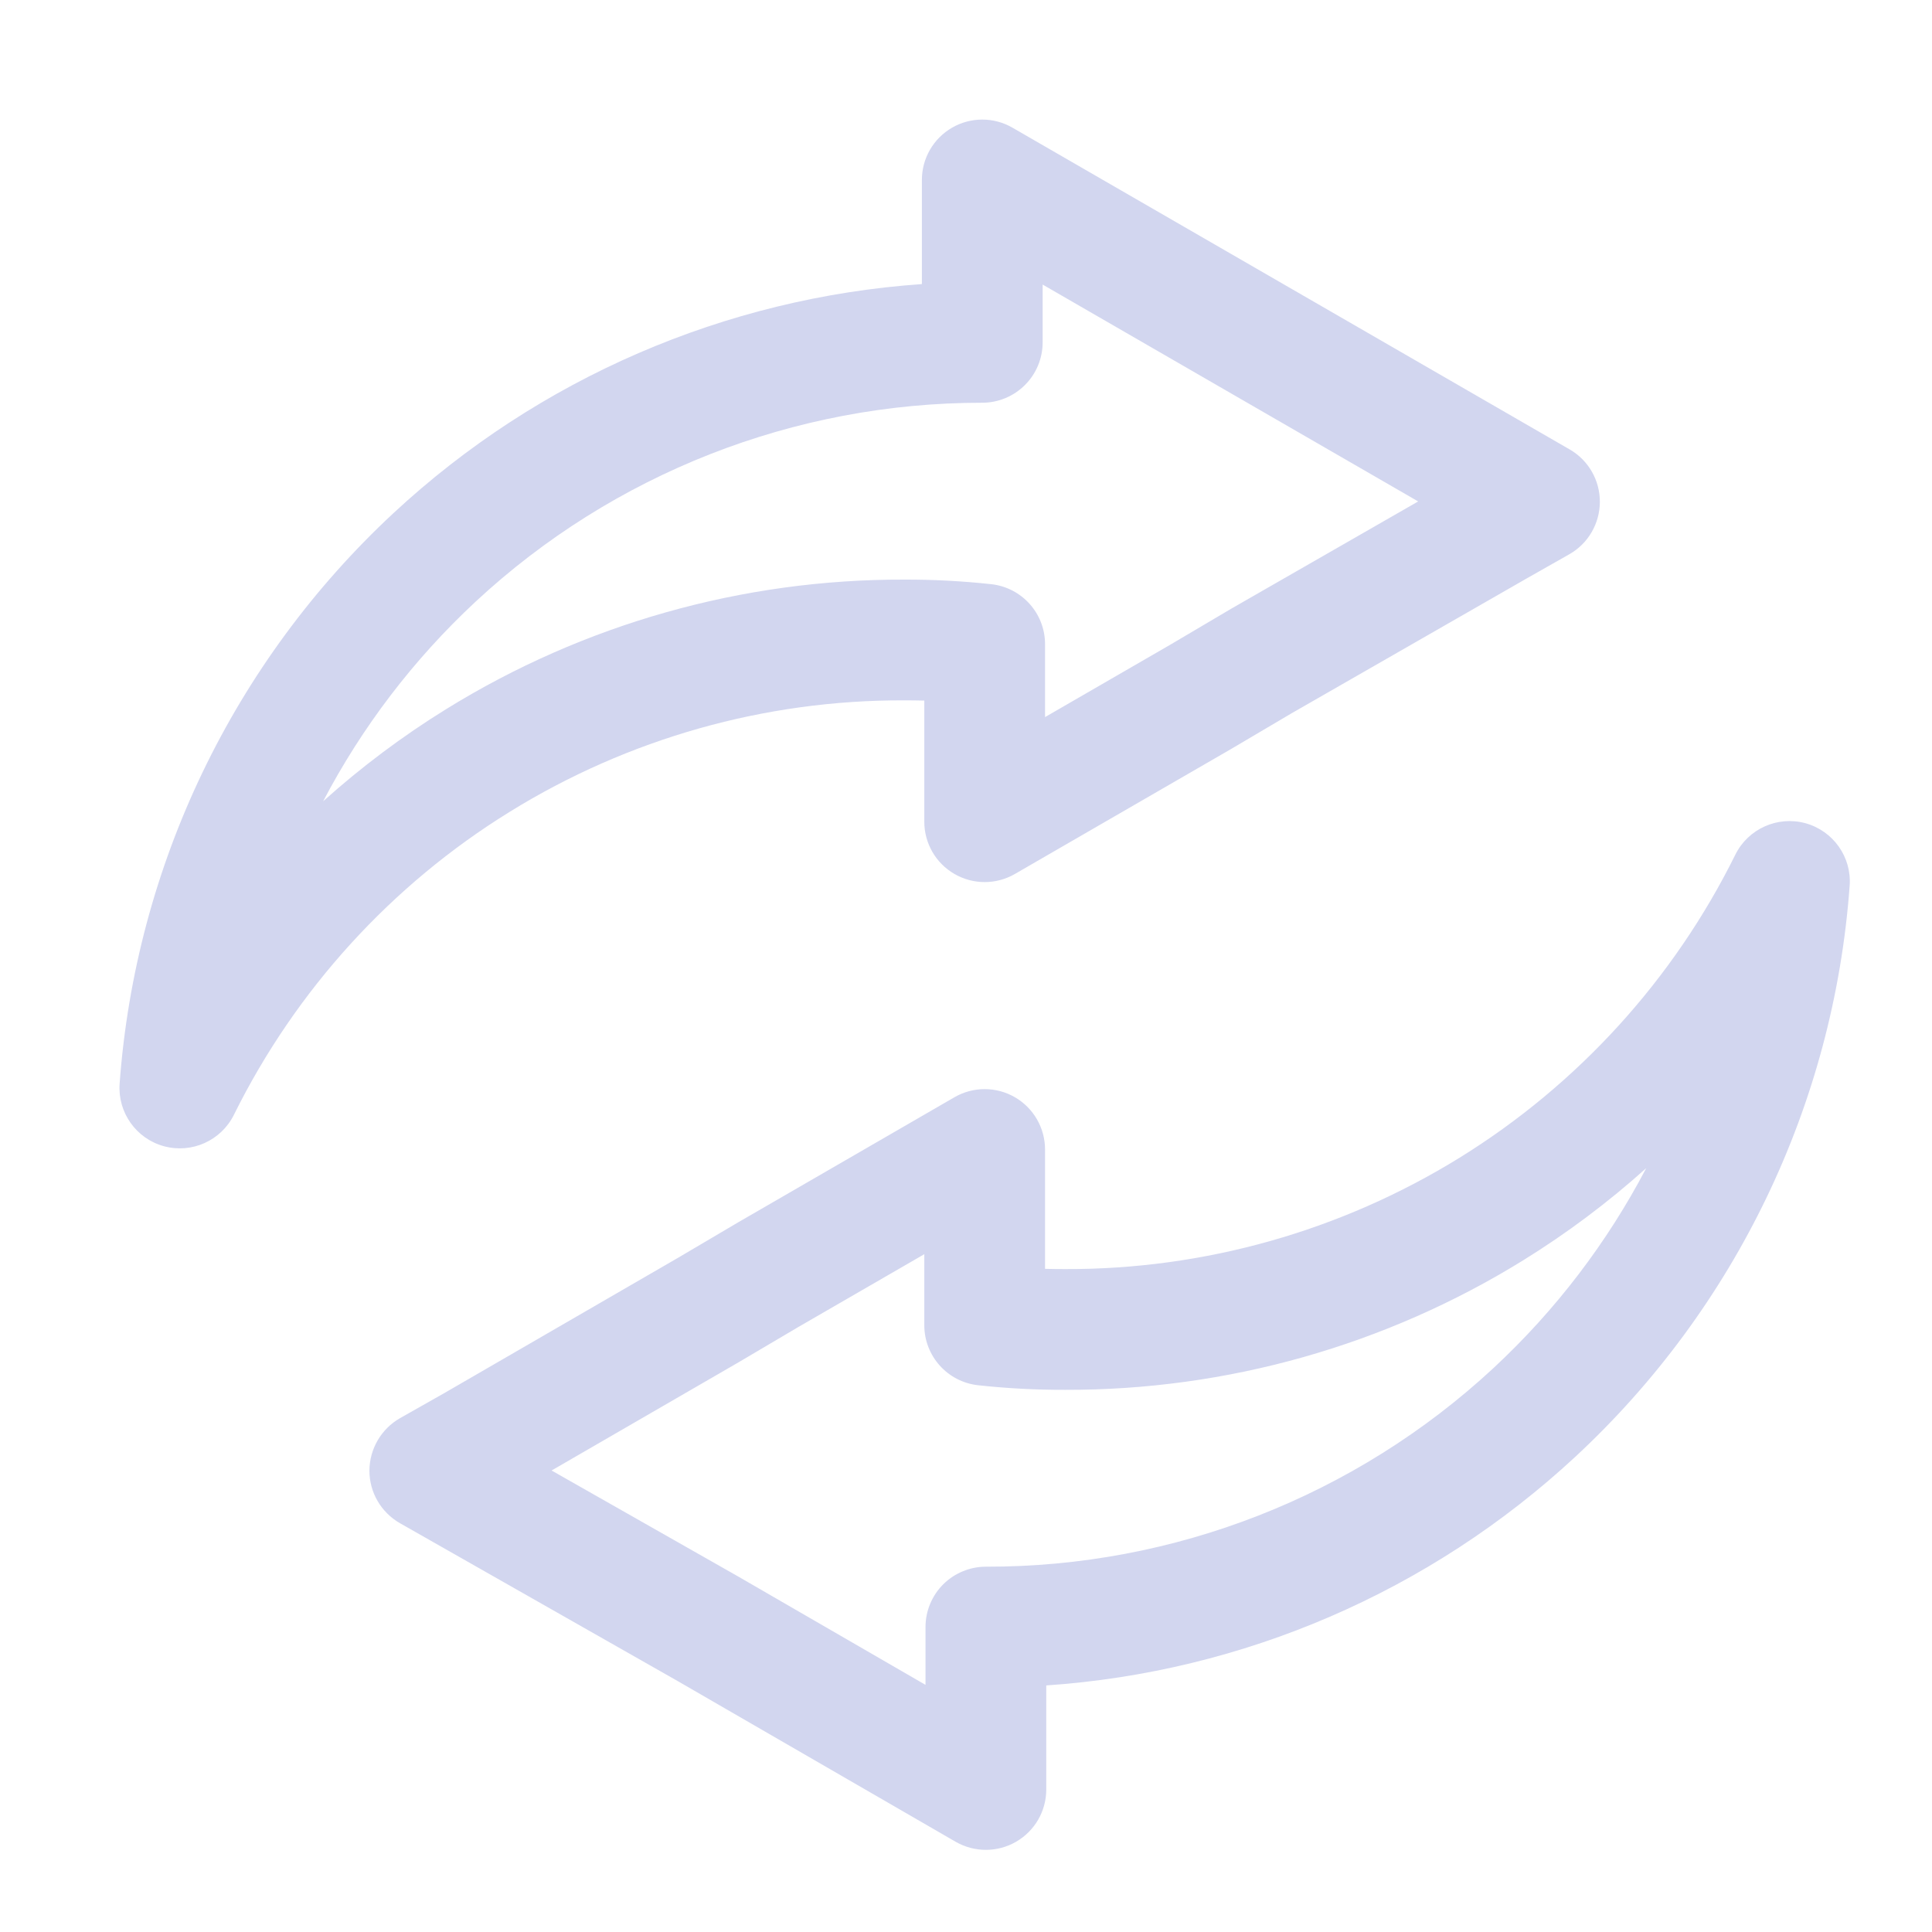 <svg width="24" height="24" viewBox="0 0 24 24" fill="none" xmlns="http://www.w3.org/2000/svg">
<g clip-path="url(#clip0_1105_239599)">
<path fill-rule="evenodd" clip-rule="evenodd" d="M12.577 1.586C12.345 1.452 12.059 1.452 11.827 1.586C11.595 1.72 11.452 1.967 11.452 2.235V3.529C9.01 3.699 6.691 4.699 4.887 6.375C2.899 8.223 1.684 10.754 1.486 13.461C1.46 13.818 1.691 14.145 2.037 14.239C2.383 14.333 2.747 14.169 2.906 13.848C3.674 12.298 4.861 10.993 6.333 10.084C7.804 9.174 9.502 8.694 11.232 8.7L11.238 8.7C11.319 8.7 11.4 8.701 11.482 8.703V10.208C11.482 10.476 11.625 10.723 11.857 10.857C12.089 10.991 12.375 10.991 12.607 10.857L15.292 9.305L16.044 8.861L18.94 7.2L18.943 7.198L19.495 6.885C19.729 6.752 19.873 6.504 19.874 6.235C19.875 5.966 19.732 5.717 19.499 5.583L12.577 1.586ZM12.952 3.535L17.617 6.229L15.294 7.562L14.539 8.008L12.982 8.908V8.003C12.982 7.62 12.694 7.299 12.314 7.257C11.955 7.218 11.595 7.199 11.234 7.2C9.225 7.194 7.253 7.751 5.544 8.808C4.999 9.145 4.487 9.529 4.014 9.954C4.496 9.034 5.134 8.194 5.908 7.474C7.618 5.885 9.867 5.002 12.202 5.003C12.4 5.003 12.591 4.924 12.732 4.783C12.873 4.643 12.952 4.452 12.952 4.253V3.535ZM22.977 11.004C23.004 10.647 22.773 10.321 22.427 10.226C22.081 10.132 21.716 10.296 21.557 10.617C20.79 12.167 19.602 13.472 18.131 14.382C16.659 15.291 14.962 15.771 13.232 15.765L13.226 15.765C13.145 15.765 13.063 15.764 12.982 15.762V14.28C12.982 14.012 12.839 13.764 12.607 13.63C12.375 13.496 12.089 13.496 11.857 13.63L9.172 15.183L8.419 15.627L5.522 17.304L4.969 17.617C4.735 17.751 4.59 18 4.589 18.27C4.589 18.539 4.734 18.788 4.969 18.922L8.424 20.886L11.871 22.879C12.104 23.013 12.39 23.013 12.622 22.879C12.854 22.745 12.997 22.498 12.997 22.23V20.937C15.441 20.771 17.764 19.772 19.571 18.095C21.562 16.247 22.78 13.714 22.977 11.004ZM9.172 19.585L6.852 18.267L9.173 16.924L9.925 16.48L11.482 15.58V16.462C11.482 16.845 11.77 17.166 12.15 17.208C12.509 17.247 12.869 17.266 13.23 17.265C15.239 17.271 17.21 16.714 18.92 15.657C19.465 15.32 19.977 14.936 20.45 14.511C19.967 15.433 19.327 16.275 18.551 16.996C16.838 18.585 14.585 19.467 12.248 19.462C12.049 19.462 11.858 19.541 11.717 19.681C11.576 19.822 11.497 20.013 11.497 20.212V20.93L9.172 19.585Z" fill="#D2D6EF"/>
</g>
<defs>
<clipPath id="clip0_1105_239599">
<rect width="24" height="24" fill="white"/>
</clipPath>
</defs>
</svg>
